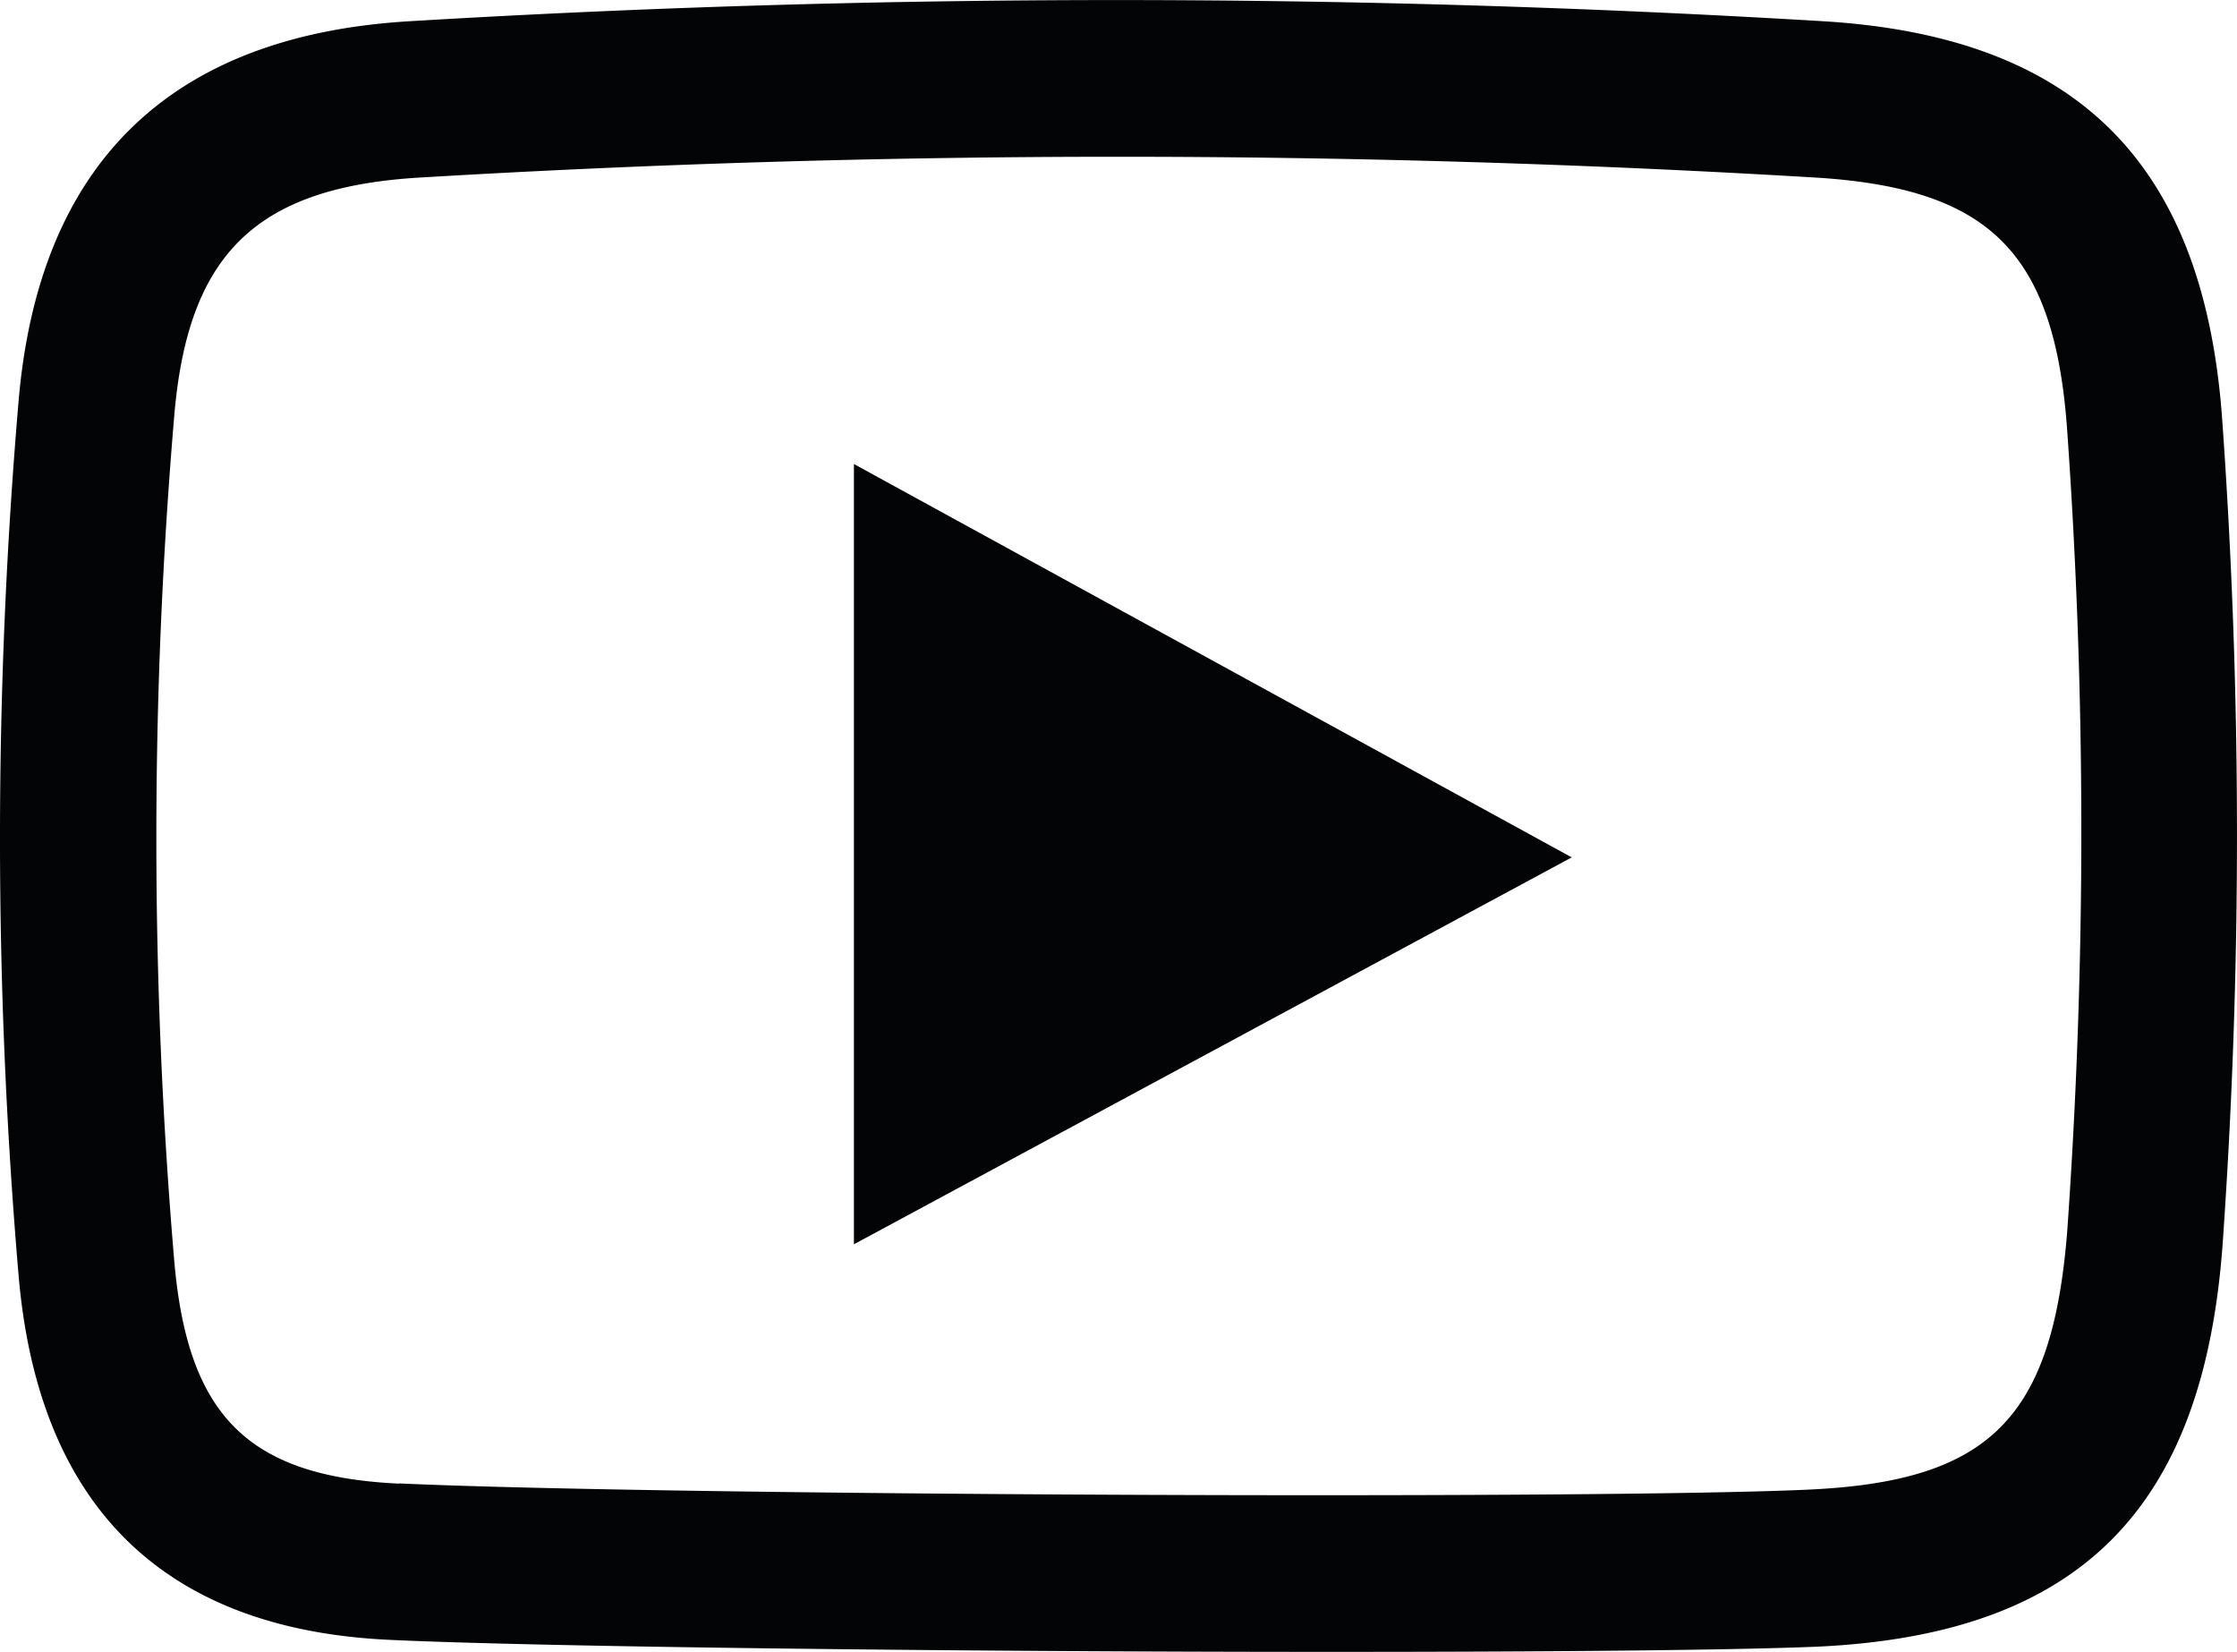 <svg xmlns="http://www.w3.org/2000/svg" viewBox="0 0 86.45 63.83"><defs><style>.cls-1{fill:#030405;}</style></defs><g id="Capa_2" data-name="Capa 2"><g id="Capa_1-2" data-name="Capa 1"><g id="Grupo_22" data-name="Grupo 22"><path id="Trazado_10" data-name="Trazado 10" class="cls-1" d="M51.42,63.83c-13.85,0-30.49-.19-36.26-.46C6.35,63,1.49,58.22.72,49.3a198.94,198.94,0,0,1,0-33.82C1.51,6.31,6.59,1.37,15.83.82a456.58,456.58,0,0,1,54.62,0c9.82.59,14.73,5.49,15.43,15.42A225.8,225.8,0,0,1,85.9,48c-.73,10.35-5.57,15.17-15.7,15.63C66.78,63.77,59.58,63.83,51.42,63.83Zm-36-6.51c9.87.46,46,.63,54.47.24,7-.32,9.43-2.75,10-10a219.63,219.63,0,0,0,0-30.89c-.48-6.93-3-9.4-9.75-9.81a452.93,452.93,0,0,0-53.9,0C9.92,7.23,7.28,9.79,6.74,16a193,193,0,0,0,0,32.79c.53,5.95,2.88,8.27,8.7,8.54Z"/><path id="Trazado_11" data-name="Trazado 11" class="cls-1" d="M33,17.93l27.74,15.2L33,48.08Z"/></g></g></g></svg>
